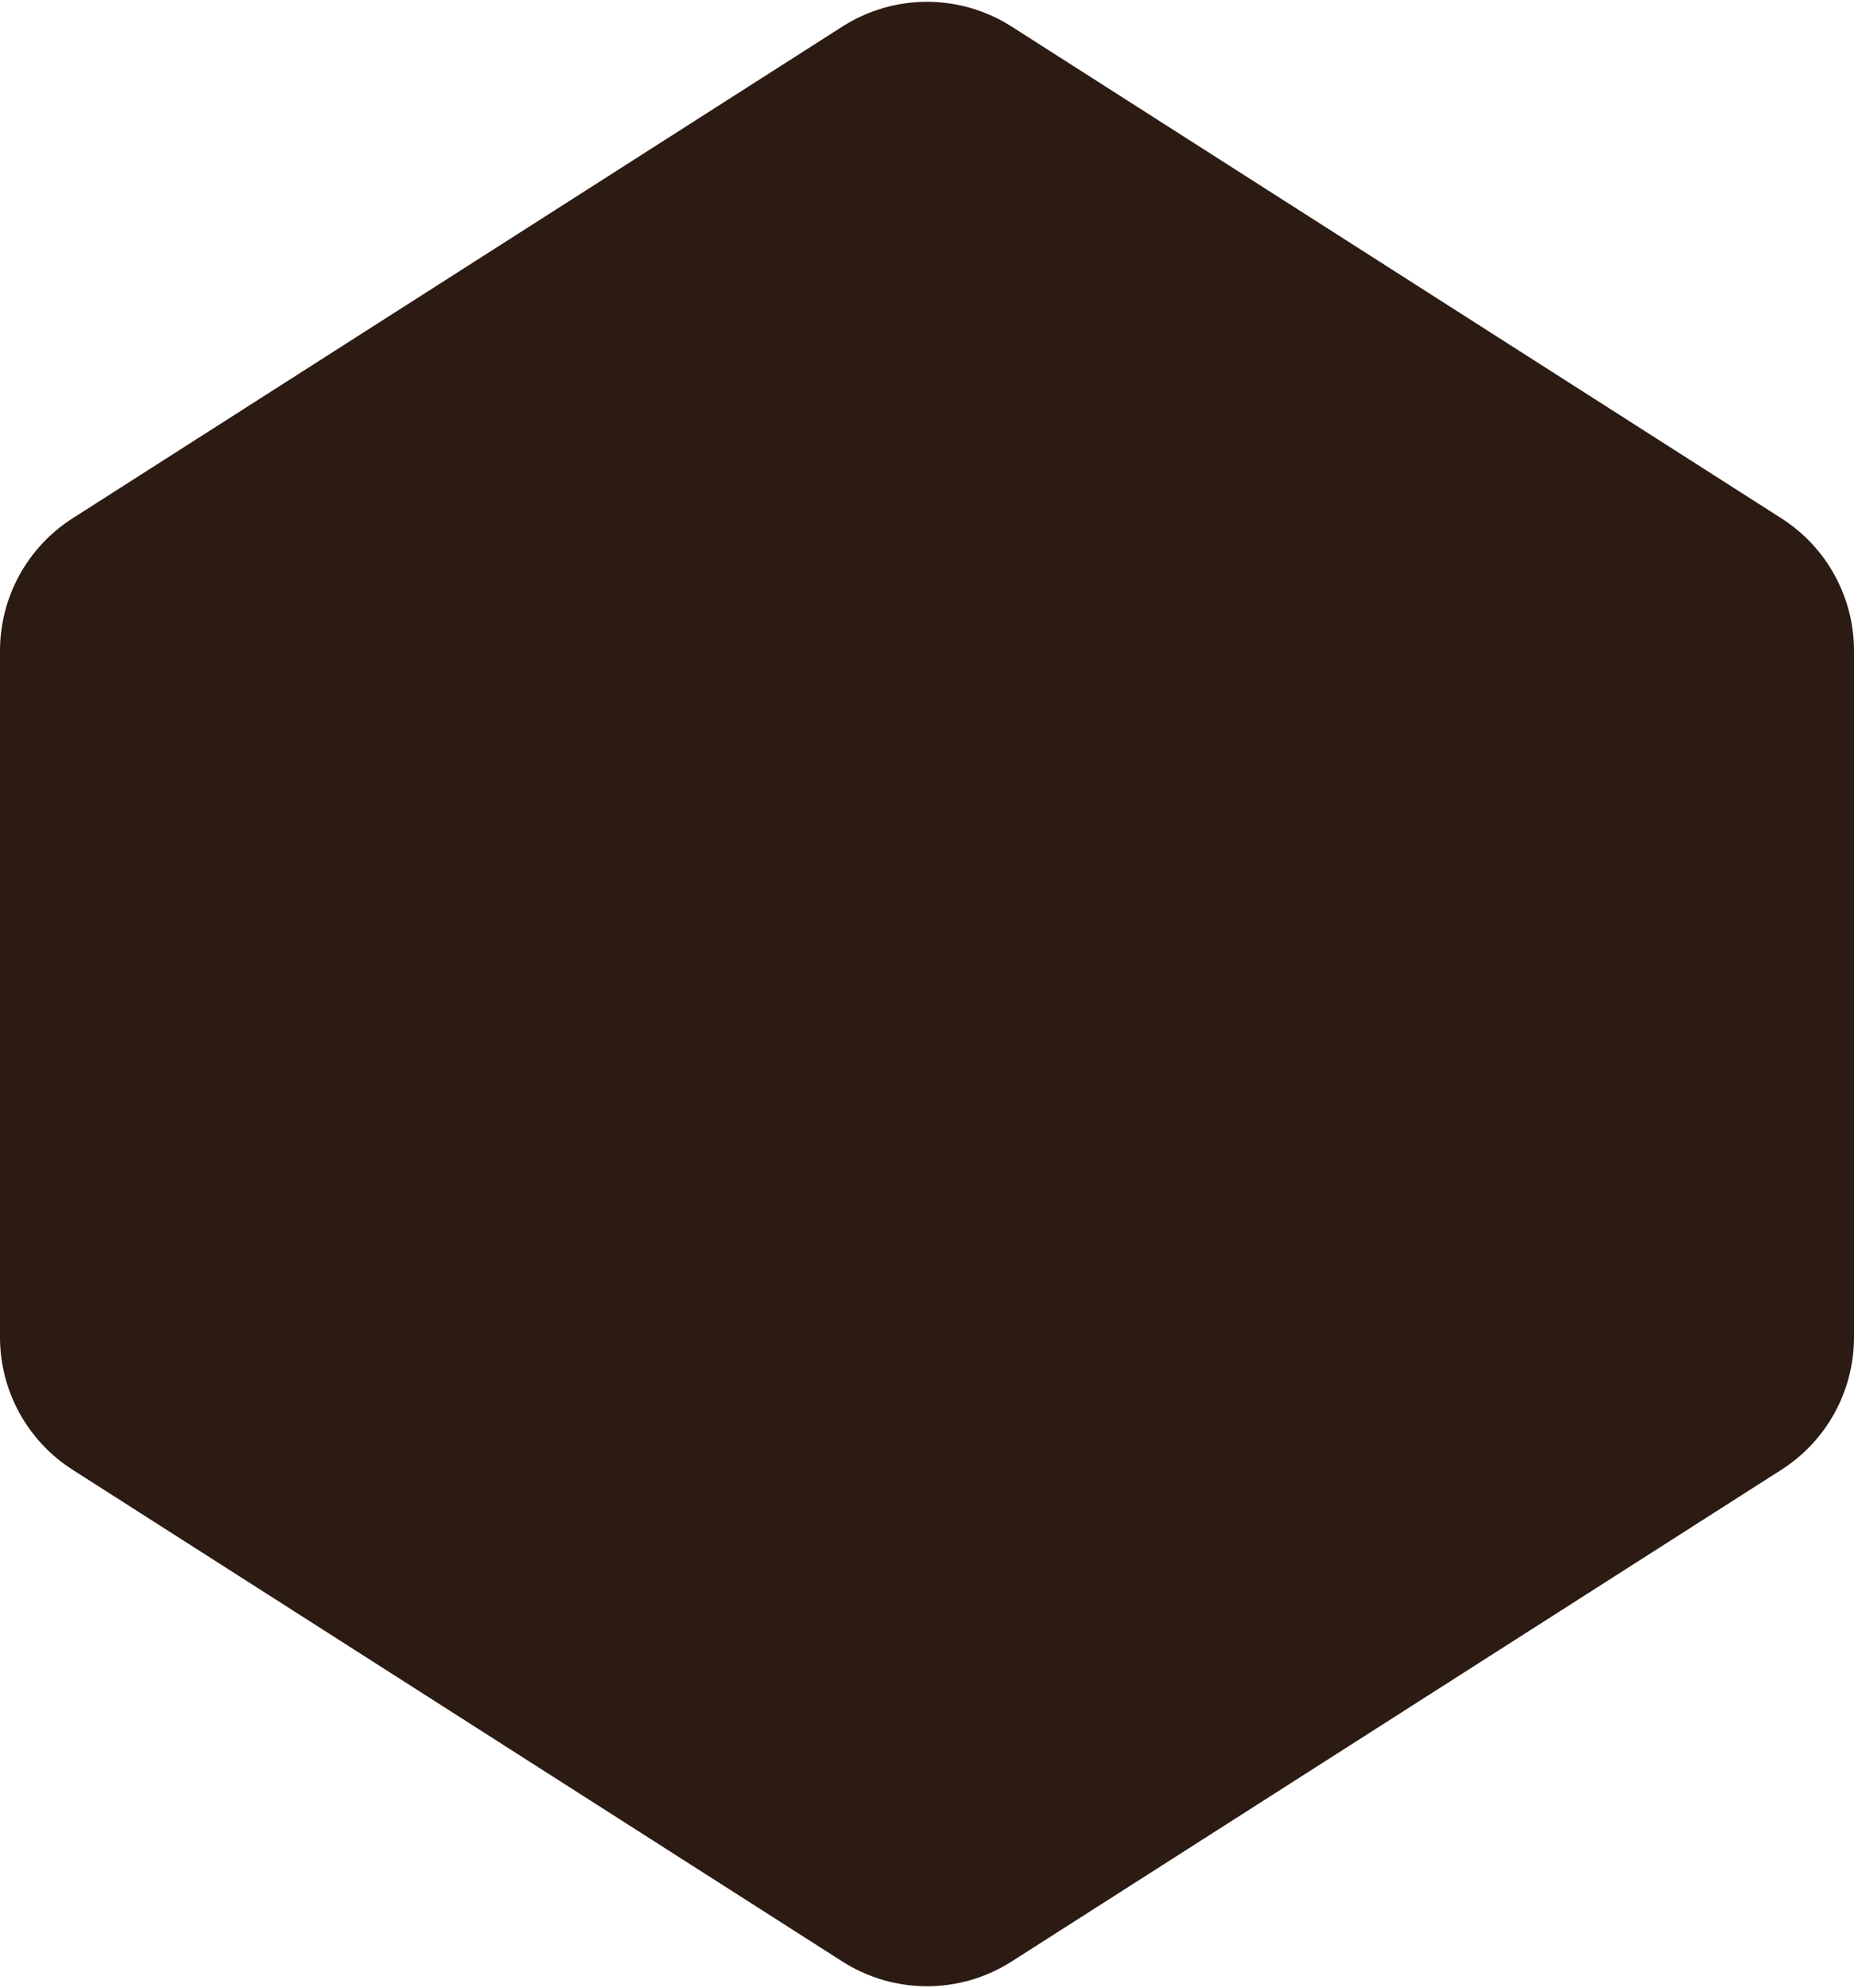 <svg width="472" height="506" viewBox="0 0 472 506" fill="none" xmlns="http://www.w3.org/2000/svg">
<path d="M214.47 6.751L18.47 131.929C6.963 139.277 0 151.987 0 165.64V340.36C0 354.013 6.964 366.723 18.47 374.071L214.47 499.249C227.599 507.634 244.401 507.634 257.53 499.249L453.53 374.071C465.036 366.723 472 354.013 472 340.36V165.64C472 151.987 465.036 139.277 453.53 131.929L257.53 6.751C244.401 -1.634 227.599 -1.634 214.47 6.751Z" fill="#2C1B12"/>
</svg>
